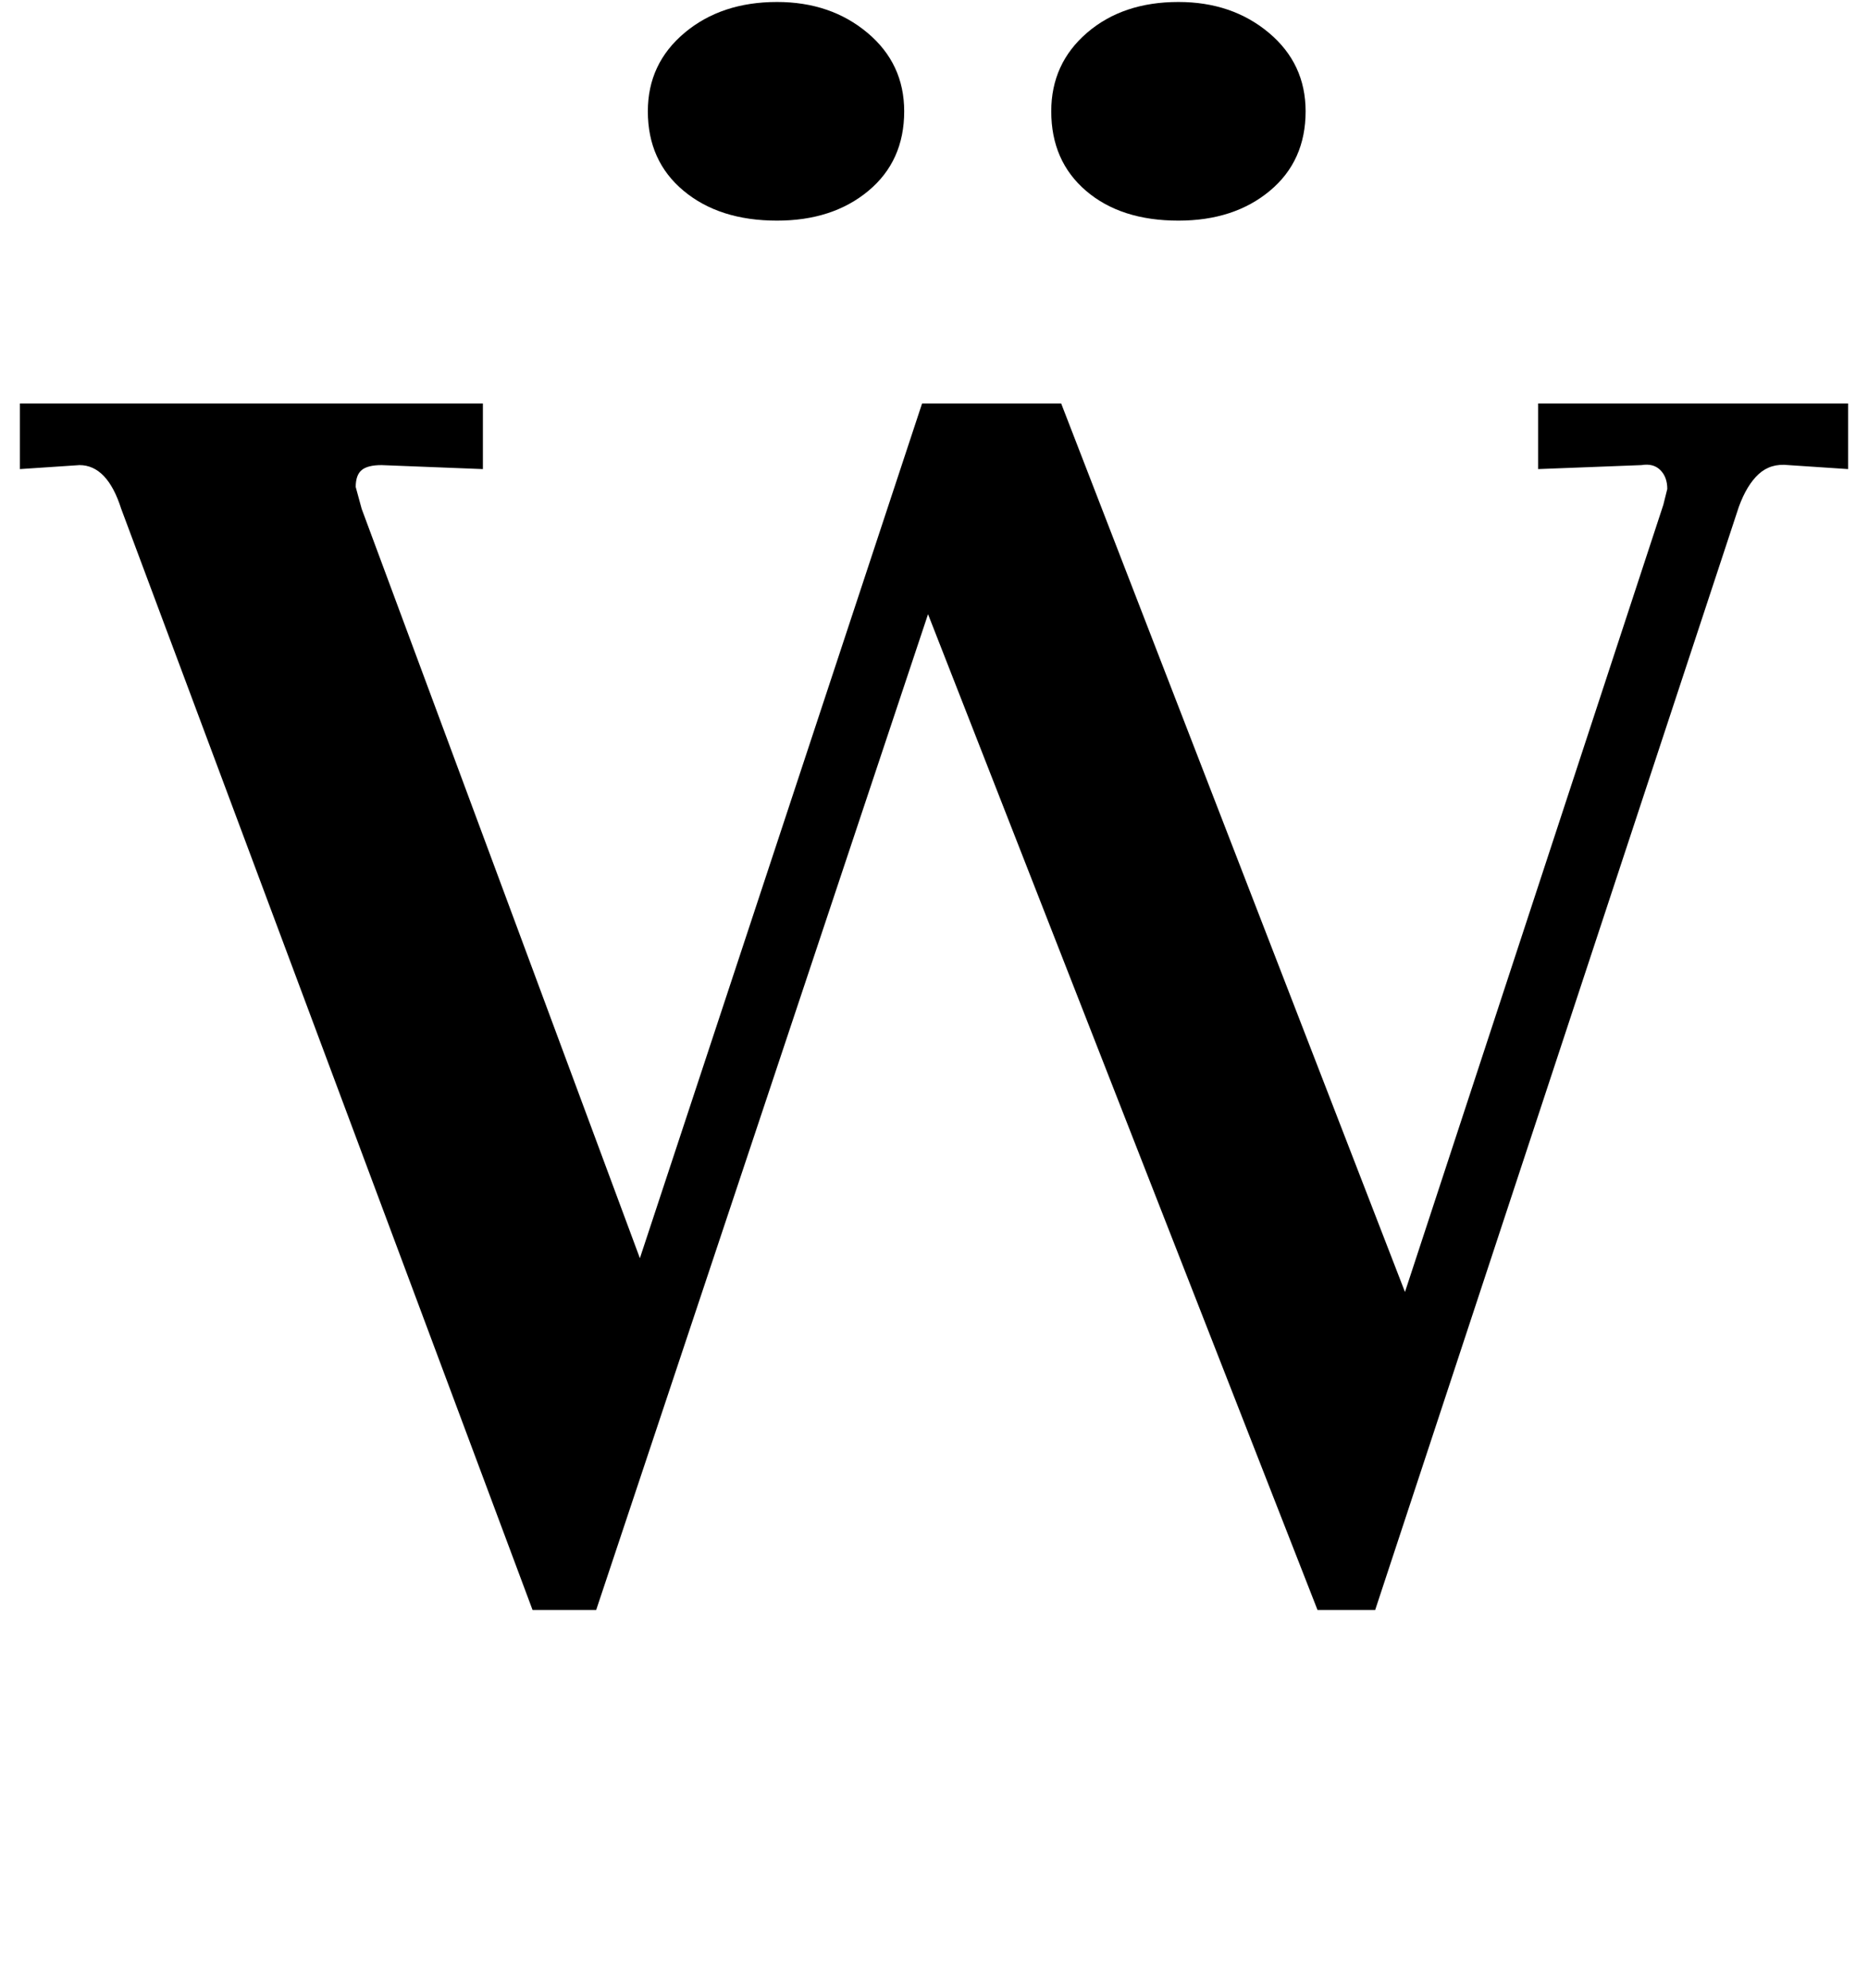 <?xml version="1.0" standalone="no"?>
<!DOCTYPE svg PUBLIC "-//W3C//DTD SVG 1.1//EN" "http://www.w3.org/Graphics/SVG/1.1/DTD/svg11.dtd" >
<svg xmlns="http://www.w3.org/2000/svg" xmlns:xlink="http://www.w3.org/1999/xlink" version="1.1" viewBox="-14 0 940 1000">
  <g transform="matrix(1 0 0 -1 0 800)">
   <path fill="currentColor"
d="M26 566l-30 -2v33h233v-33l-51 2q-7 0 -10 -2.5t-3 -8.5l3 -11l140 -377l142 430h70l173 -447l130 396l2 8q0 6 -3.5 9.5t-9.5 2.5l-52 -2v33h156v-33l-30 2q-9 1 -15 -4.5t-10 -16.5l-183 -555h-29l-196 501l-167 -501h-32l-207 554q-7 22 -21 22zM532.5 704
q-17.5 15 -17.5 40q0 24 18 39.5t46 15.5q27 0 45.5 -15.5t18.5 -39.5q0 -25 -18 -40t-46 -15q-29 0 -46.5 15zM330 704q-18 15 -18 40q0 24 18.5 39.5t46.5 15.5q27 0 45.5 -15.5t18.5 -39.5q0 -25 -18 -40t-46 -15q-29 0 -47 15z" />
  </g>

</svg>
